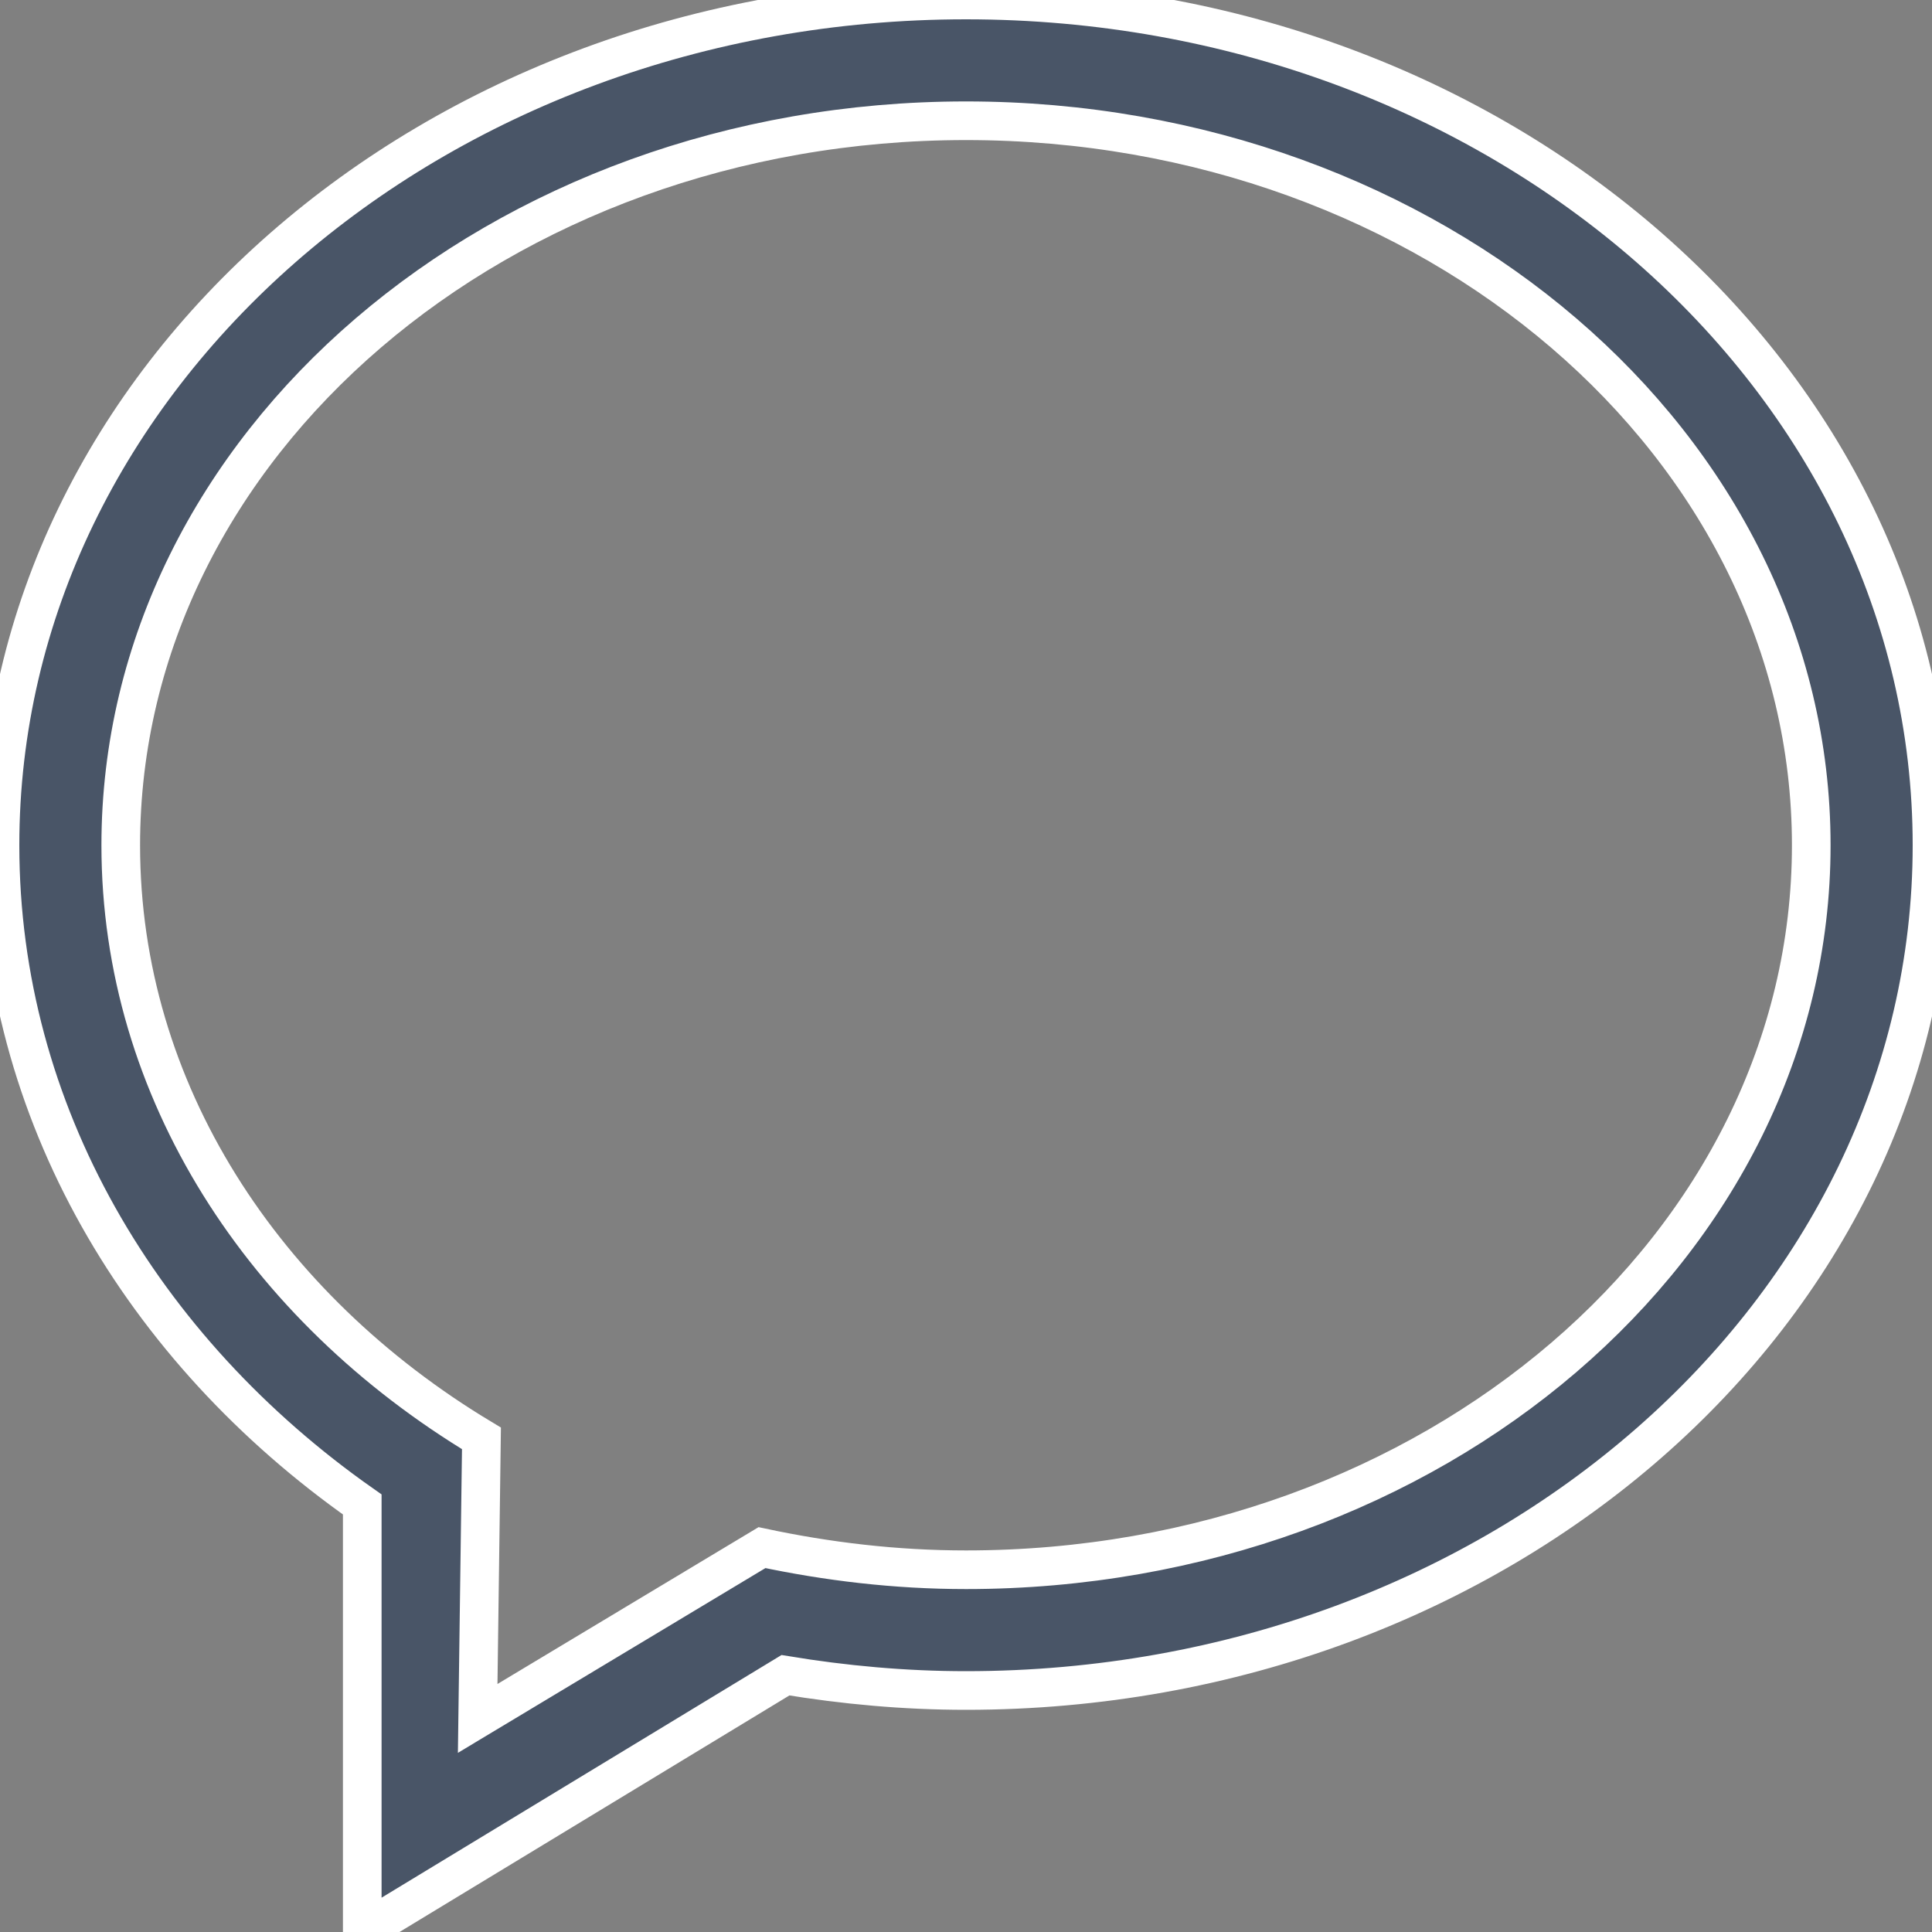 <svg width="20" height="20" viewBox="0 0 20 20" stroke="white" stroke-width="2%" fill="#ffffff" xmlns="http://www.w3.org/2000/svg">
<rect x="0" y="0" width="20" height="20" fill="#808080" stroke="none"/>
<path  d="M10 16.25C9.27 16.25 8.565 16.165 7.888 16.021L4.945 17.789L4.984 14.89C2.729 13.534 1.25 11.291 1.25 8.75C1.25 4.608 5.168 1.25 10 1.25C14.832 1.25 18.75 4.608 18.75 8.75C18.75 12.893 14.832 16.25 10 16.25ZM10 0C4.478 0 0 3.918 0 8.75C0 11.512 1.466 13.971 3.75 15.574V20L8.131 17.342C8.737 17.442 9.361 17.5 10 17.5C15.523 17.5 20 13.582 20 8.75C20 3.918 15.523 0 10 0Z" fill="#495567"/>
</svg>
